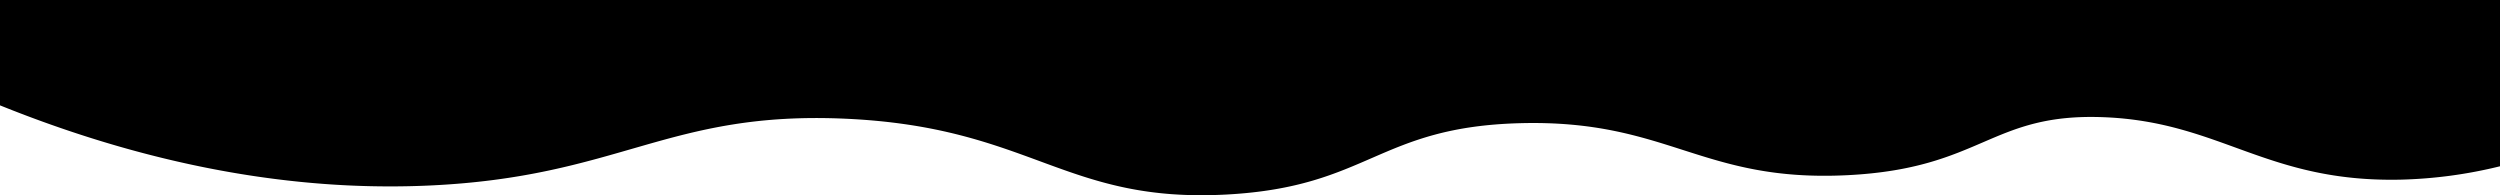 <svg class="frame-decoration" data-name="Layer 1" xmlns="http://www.w3.org/2000/svg"
  preserveAspectRatio="none" viewBox="0 0 1920 150">
  <path
    d="M0,81.411c143,57.608,255.5,64.833,328.644,61.616,147.721-6.5,183.881-57.563,320.829-51.347,143,6.491,167.826,65.1,293,58.193,109.095-6.018,115.68-51.946,225.251-54.77,113.58-2.928,138.8,45.589,251.189,39.936,104.012-5.231,109.713-48.158,197.369-44.5,89.549,3.736,124.375,50.226,227.622,47.924a353.34,353.34,0,0,0,76.1-10.269V0.5H0V81.411Z"
    transform="translate(0 -0.5)"></path>
</svg>